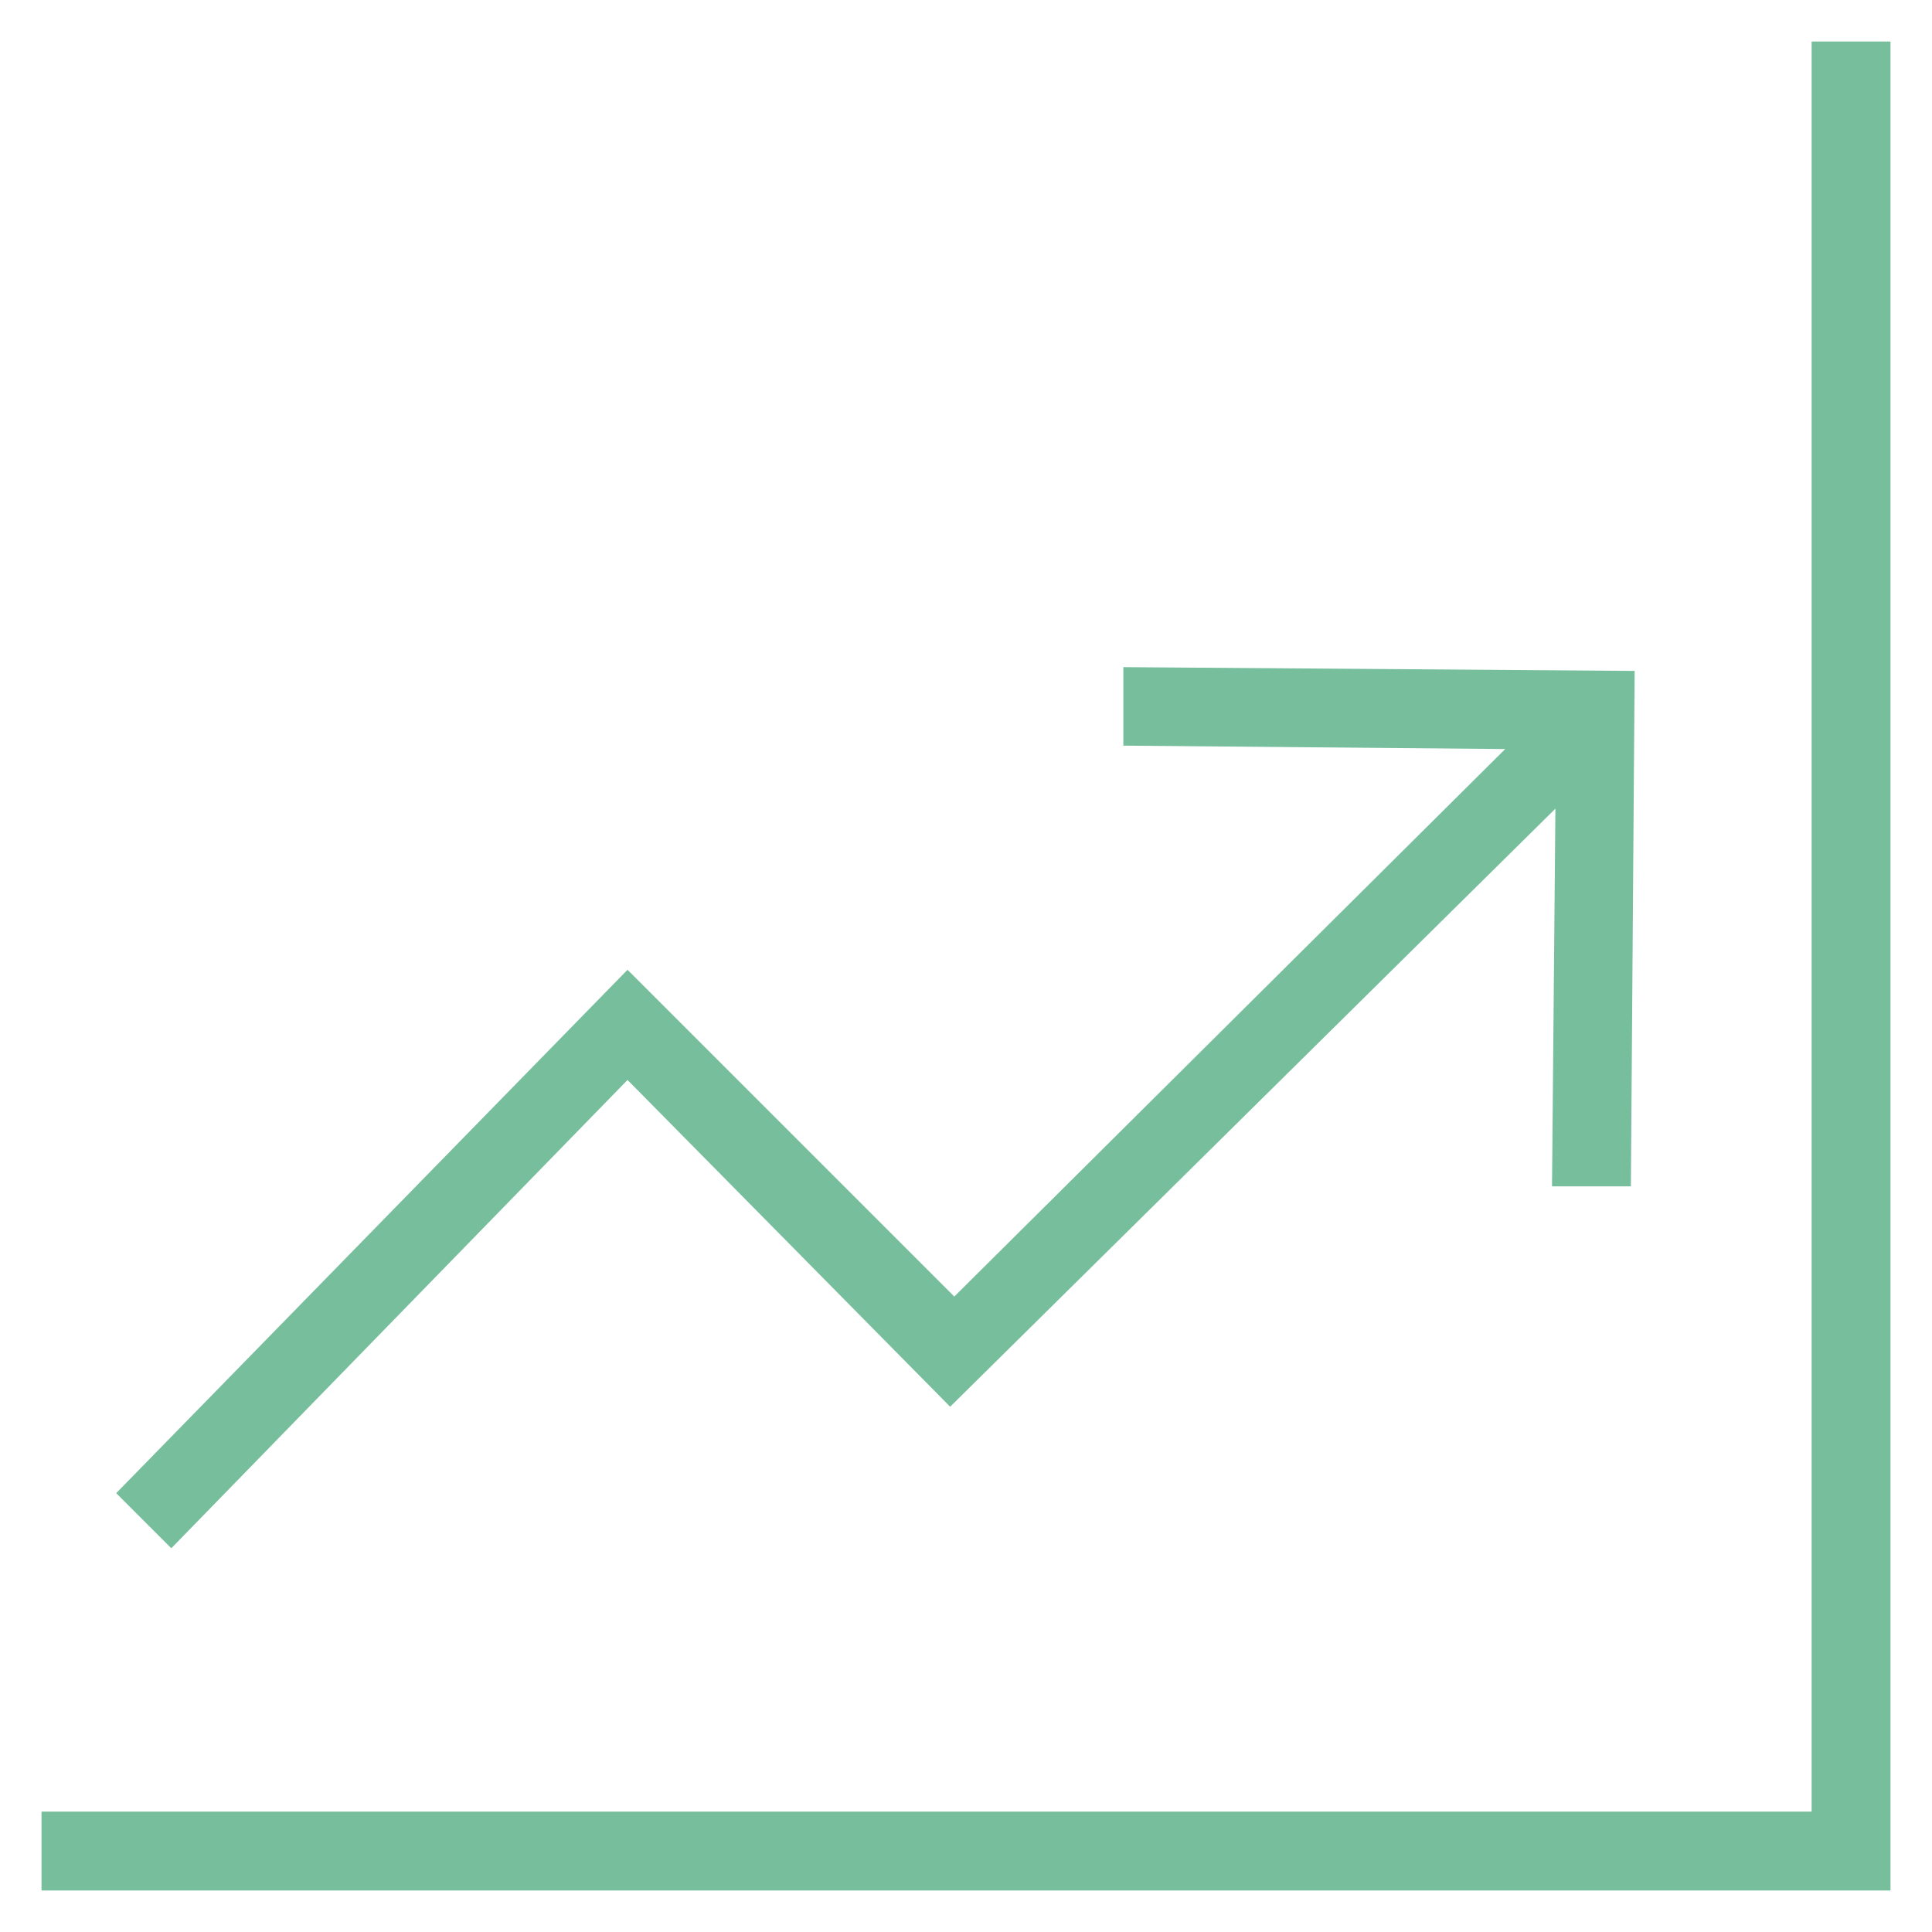 <?xml version='1.0' encoding='utf-8'?>
<!DOCTYPE svg PUBLIC '-//W3C//DTD SVG 1.1//EN' 'http://www.w3.org/Graphics/SVG/1.1/DTD/svg11.dtd'>
<!-- Uploaded to: SVG Repo, www.svgrepo.com, Generator: SVG Repo Mixer Tools -->
<svg fill="#77be9c" height="12px" width="12px" version="1.1" xmlns="http://www.w3.org/2000/svg" viewBox="0 0 512 512" xmlns:xlink="http://www.w3.org/1999/xlink" enable-background="new 0 0 512 512">
  <g>
    <g>
      <polygon points="166.3,286.2 251.8,372.8 412.2,214.3 411.3,314.4 432.2,314.4 433.2,177.8 297.7,176.8 297.7,197.6 398.9,198.5     252.9,343.6 166.3,257 30.8,395.7 45.4,410.3   "/>
      <polygon points="480.1,11 480.1,480.1 11,480.1 11,501 501,501 501,11   "/>
    </g>
  </g>
</svg>